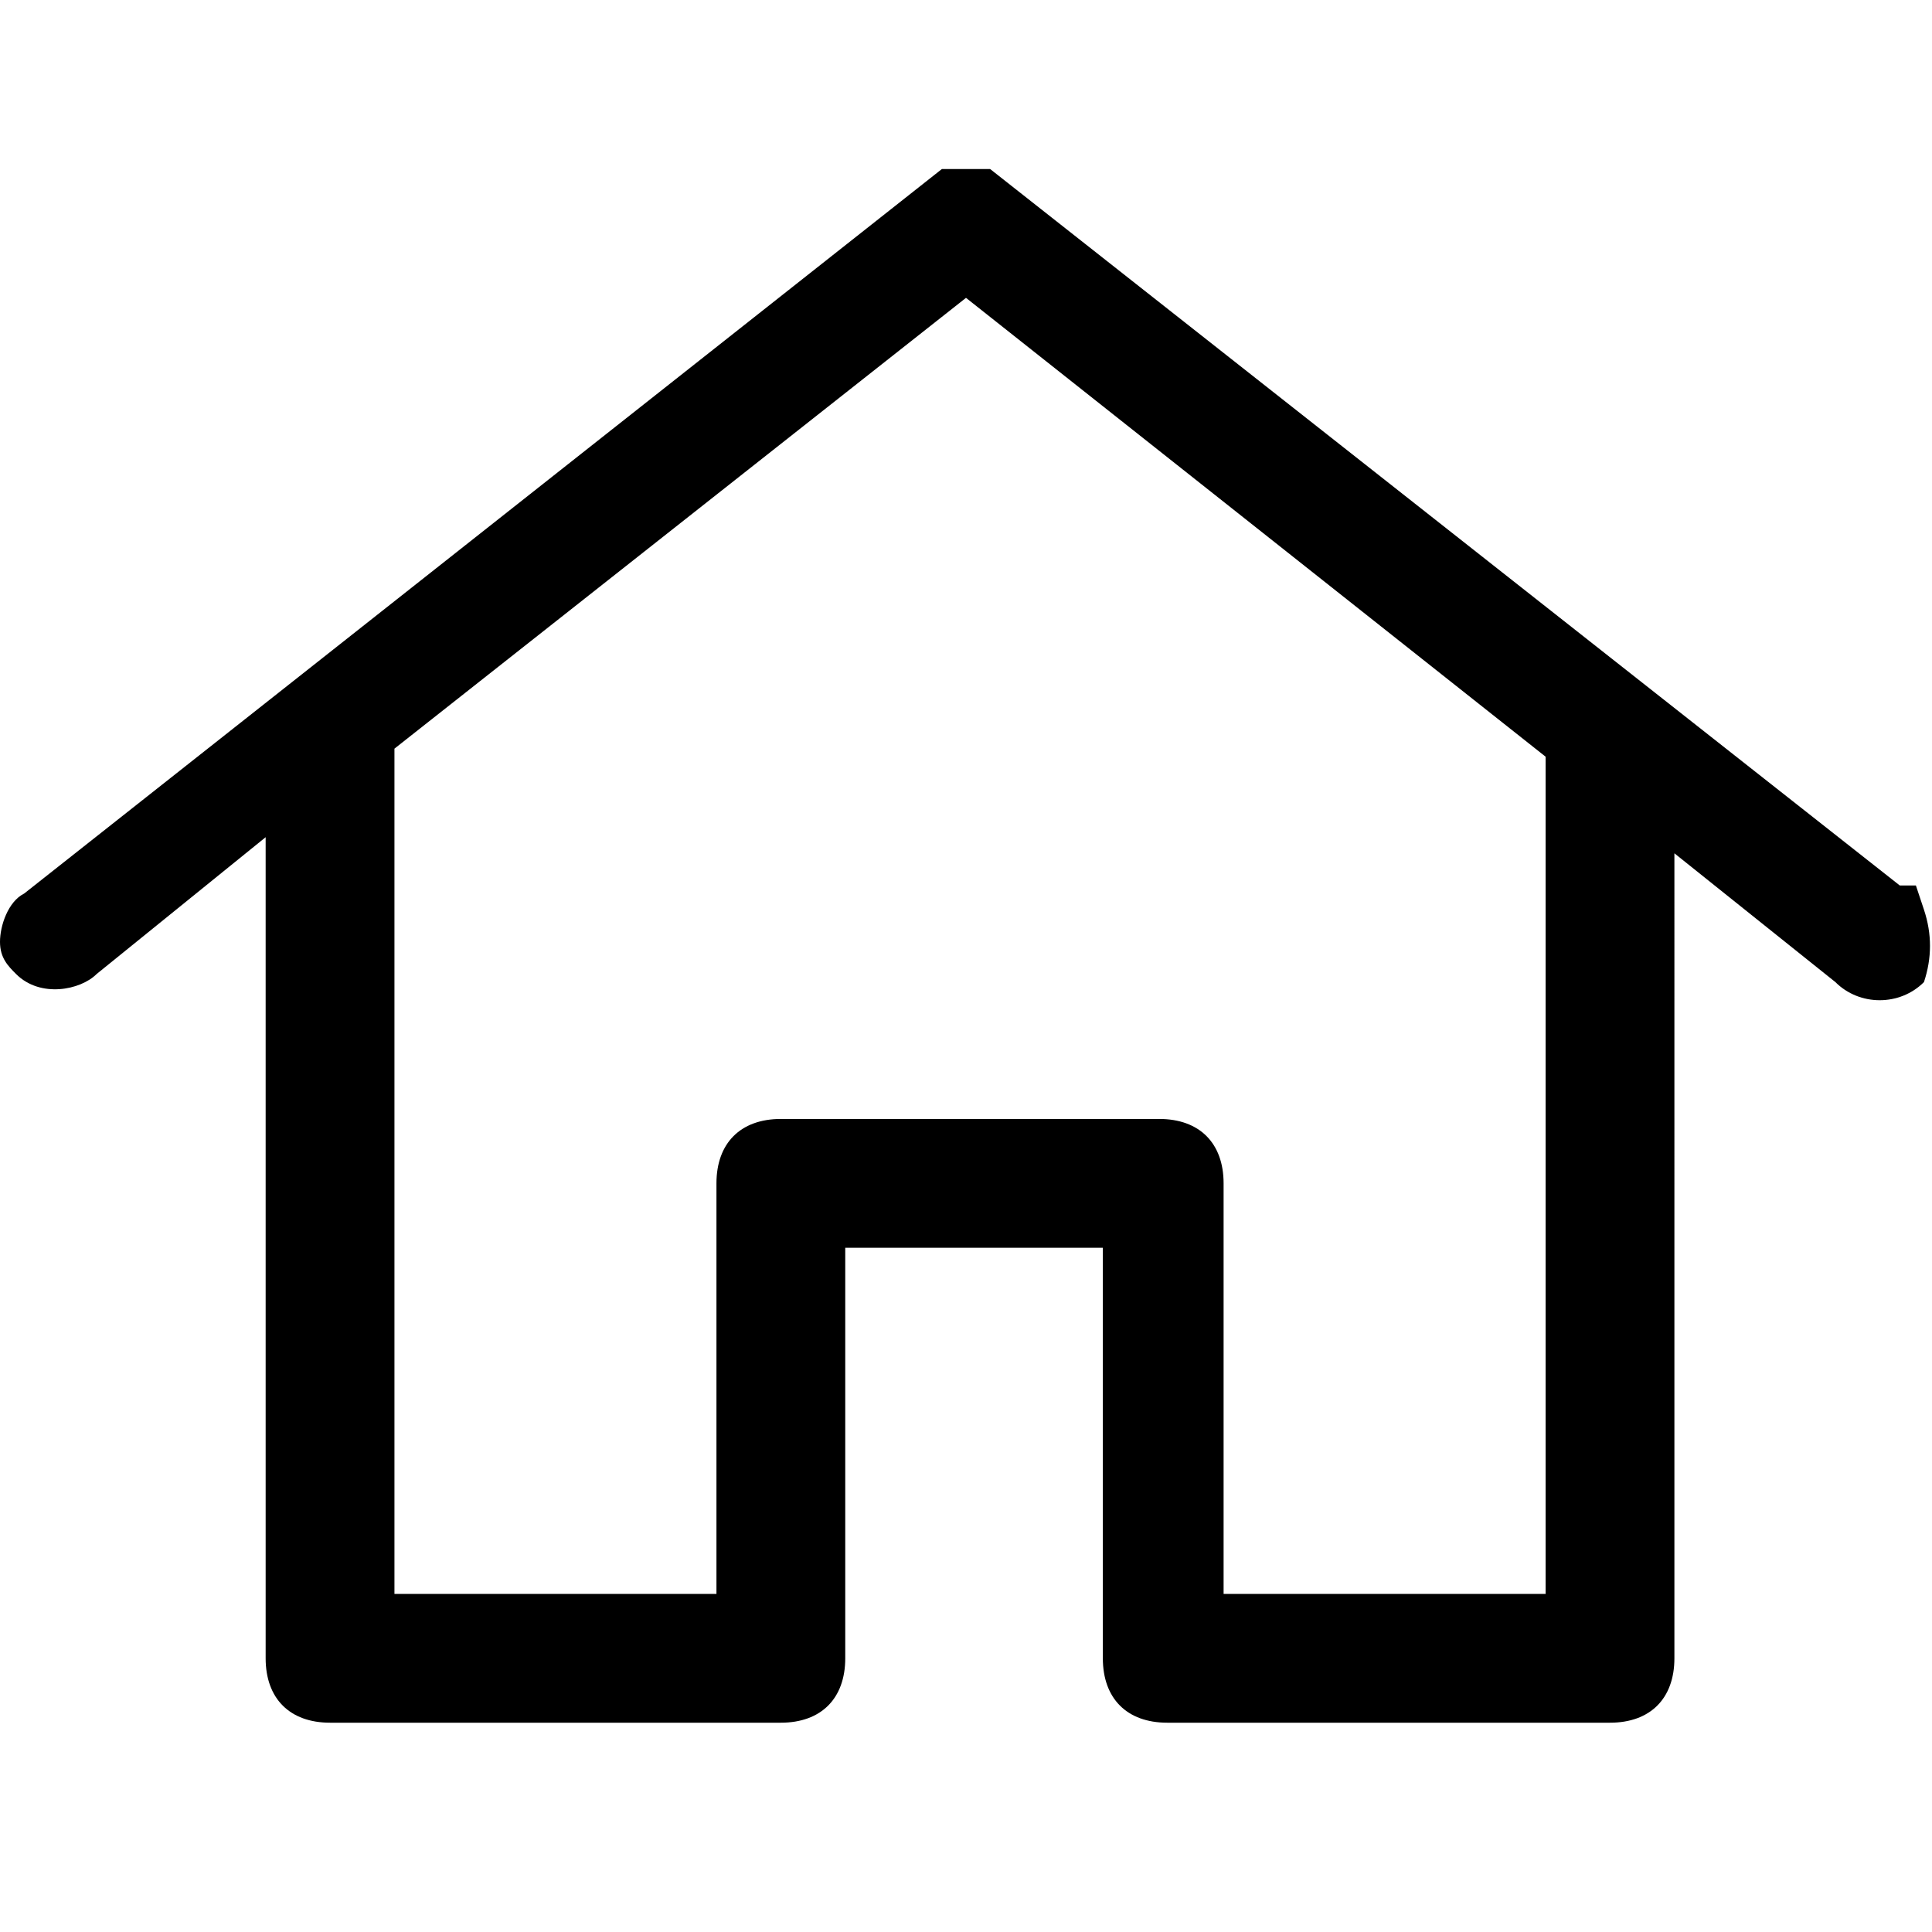 <?xml version="1.0" encoding="utf-8"?>
<!-- Generator: Adobe Illustrator 21.1.0, SVG Export Plug-In . SVG Version: 6.00 Build 0)  -->
<svg version="1.1" id="Layer_1" xmlns="http://www.w3.org/2000/svg" xmlns:xlink="http://www.w3.org/1999/xlink" x="0px" y="0px"
	 viewBox="0 0 24 24" style="enable-background:new 0 0 24 24;" xml:space="preserve">
<path d="M23.9,11.3L23.8,11h-0.2L12.3,2.1h-0.6l-11.4,9C0.1,11.2,0,11.5,0,11.7c0,0.2,0.1,0.3,0.2,0.4c0.3,0.3,0.8,0.2,1,0l2.1-1.7
	v10.2c0,0.5,0.3,0.8,0.8,0.8h5.6c0.5,0,0.8-0.3,0.8-0.8v-5.1h3.2v5.1c0,0.5,0.3,0.8,0.8,0.8H20c0.5,0,0.8-0.3,0.8-0.8V10.6l2,1.6
	c0.3,0.3,0.8,0.3,1.1,0C24,11.9,24,11.6,23.9,11.3z M19.2,19.8h-4v-5.1c0-0.5-0.3-0.8-0.8-0.8H9.7c-0.5,0-0.8,0.3-0.8,0.8v5.1h-4
	V9.3L12,3.7l7.2,5.7V19.8z"/>
</svg>
